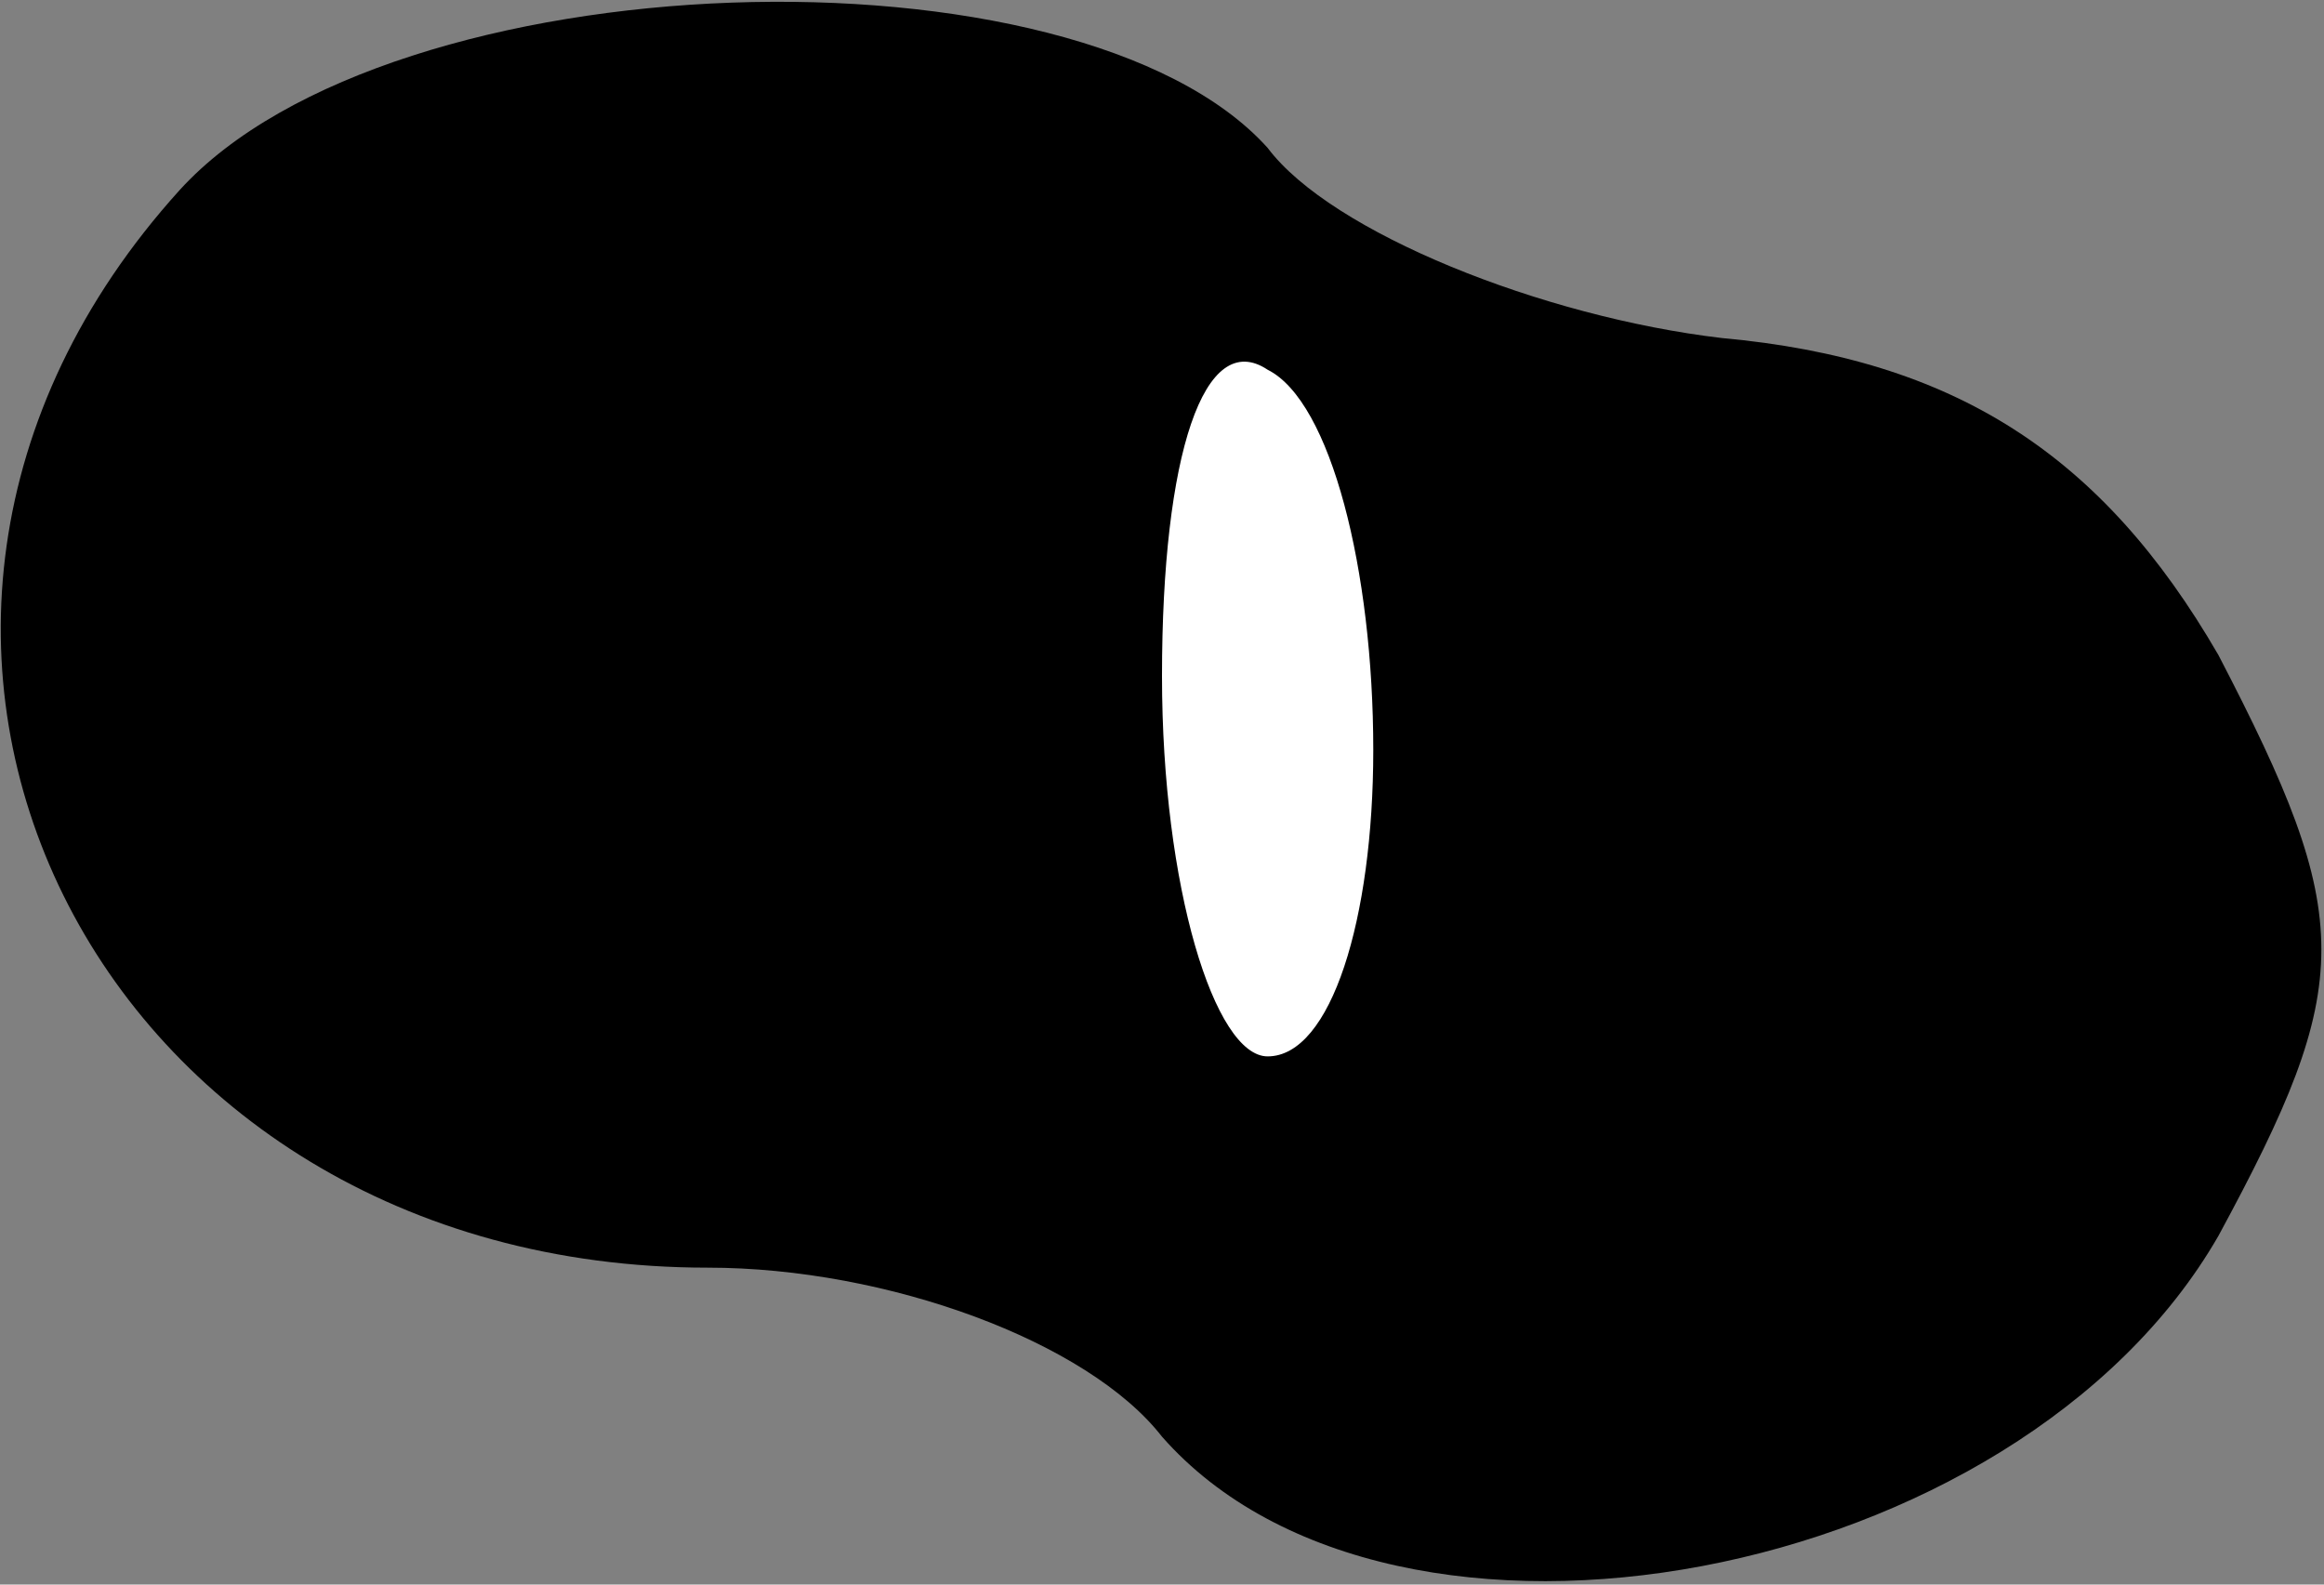 <?xml version="1.0" standalone="no"?>
<!DOCTYPE svg PUBLIC "-//W3C//DTD SVG 20010904//EN"
 "http://www.w3.org/TR/2001/REC-SVG-20010904/DTD/svg10.dtd">
<svg version="1.0" xmlns="http://www.w3.org/2000/svg"
 width="22pt" height="15pt" viewBox="0 0 22 15"
 preserveAspectRatio="xMidYMid meet">
<rect x="0" y="0" width="22" height="15" fill="#808080" stroke="none"/>
<g transform="translate(0,15) scale(0.1,-0.1)"
fill="#000000" stroke="none">
<path fill="#000000" stroke="none" d="M17 132 c-38 -42 -8 -102 50 -102 17 0
36 -7 43 -16 22 -25 81 -14 100 19 13 24 13 30 0 55 -11 19 -25 28 -47 30 -17
2 -37 10 -43 18 -18 20 -83 18 -103 -4z"/>
<path fill="#ffffff" stroke="none" d="M130 79 c0 -16 -4 -29 -10 -29 -5 0
-10 16 -10 36 0 21 4 33 10 29 6 -3 10 -19 10 -36z"/>
</g>
</svg>
